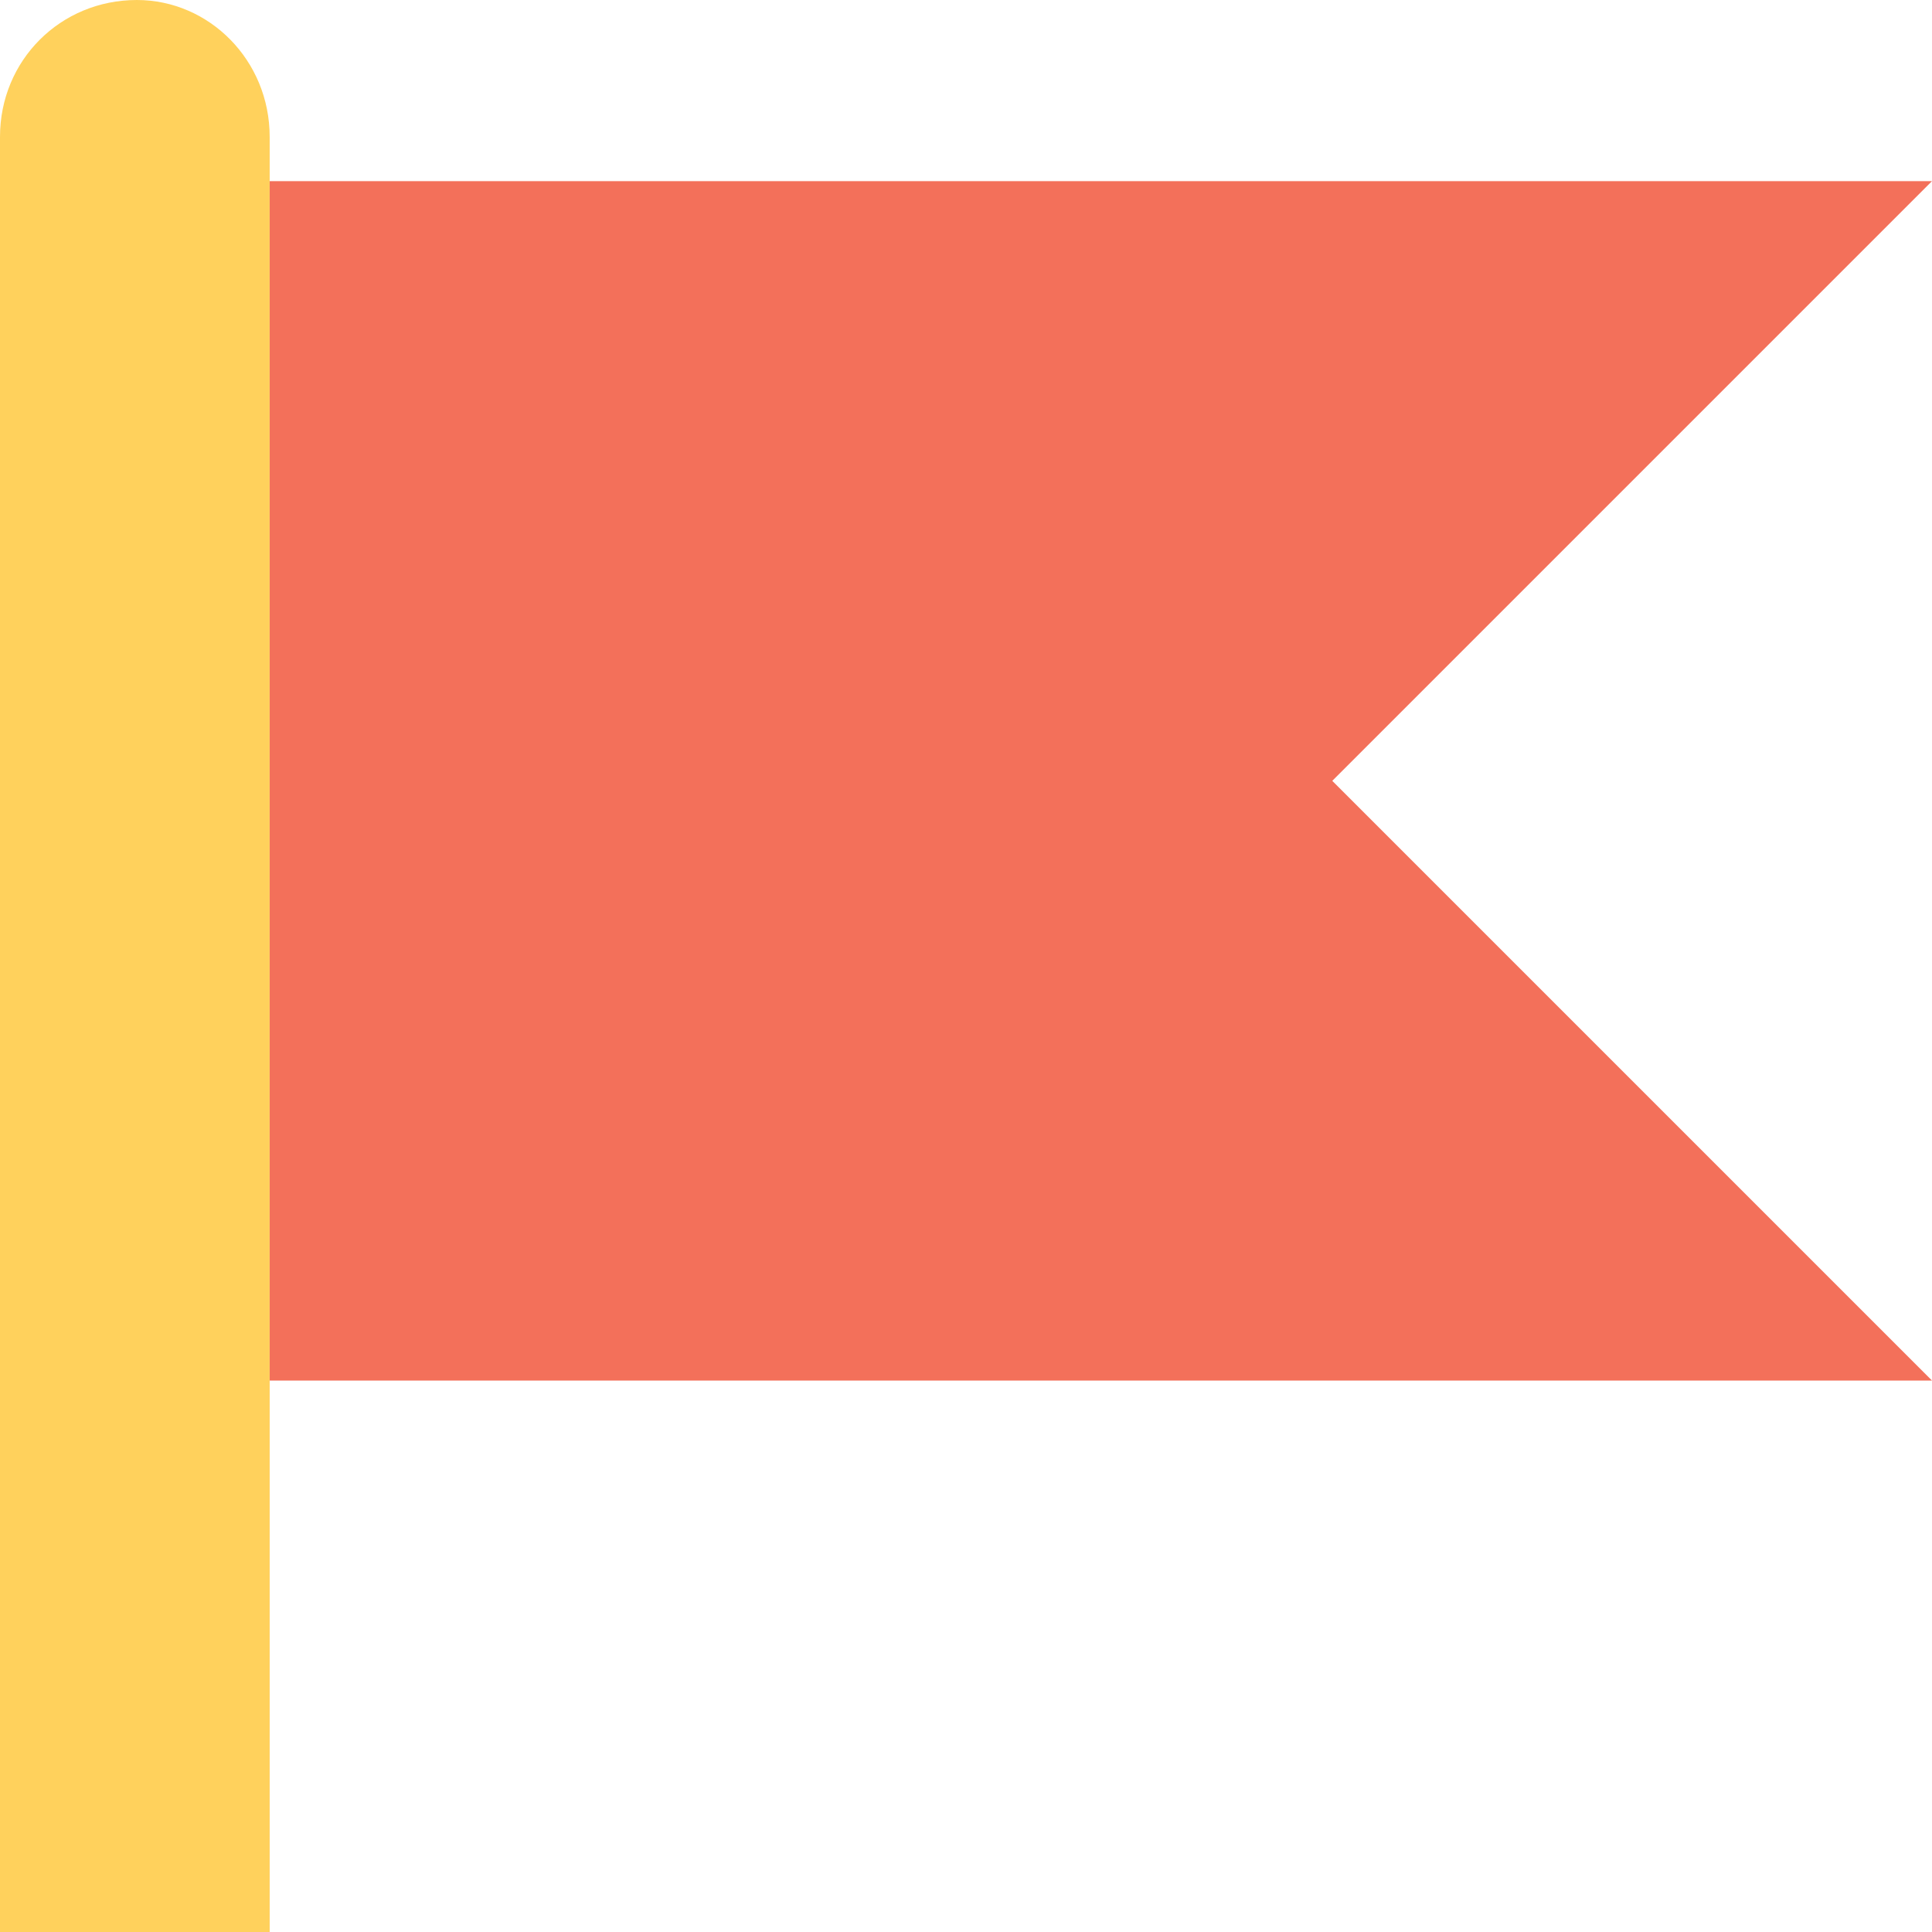 <?xml version="1.0" encoding="utf-8"?>
<!-- Generator: Adobe Illustrator 18.0.0, SVG Export Plug-In . SVG Version: 6.00 Build 0)  -->
<!DOCTYPE svg PUBLIC "-//W3C//DTD SVG 1.1//EN" "http://www.w3.org/Graphics/SVG/1.1/DTD/svg11.dtd">
<svg version="1.1" id="Layer_1" xmlns="http://www.w3.org/2000/svg" xmlns:xlink="http://www.w3.org/1999/xlink" x="0px" y="0px"
	 viewBox="0 0 48 48" enable-background="new 0 0 48 48" xml:space="preserve">
<g>
	<g>
		<g>
			<path fill="#FFD15C" d="M3.4,0C1.5,0,0,1.5,0,3.4V48h6.7V3.4C6.7,1.5,5.2,0,3.4,0z"/>
		</g>
		<g>
			<polygon fill="#F3705A" points="33.1,19.4 48,34.3 6.7,34.3 6.7,4.5 48,4.5 			"/>
		</g>
	</g>
</g>
</svg>
